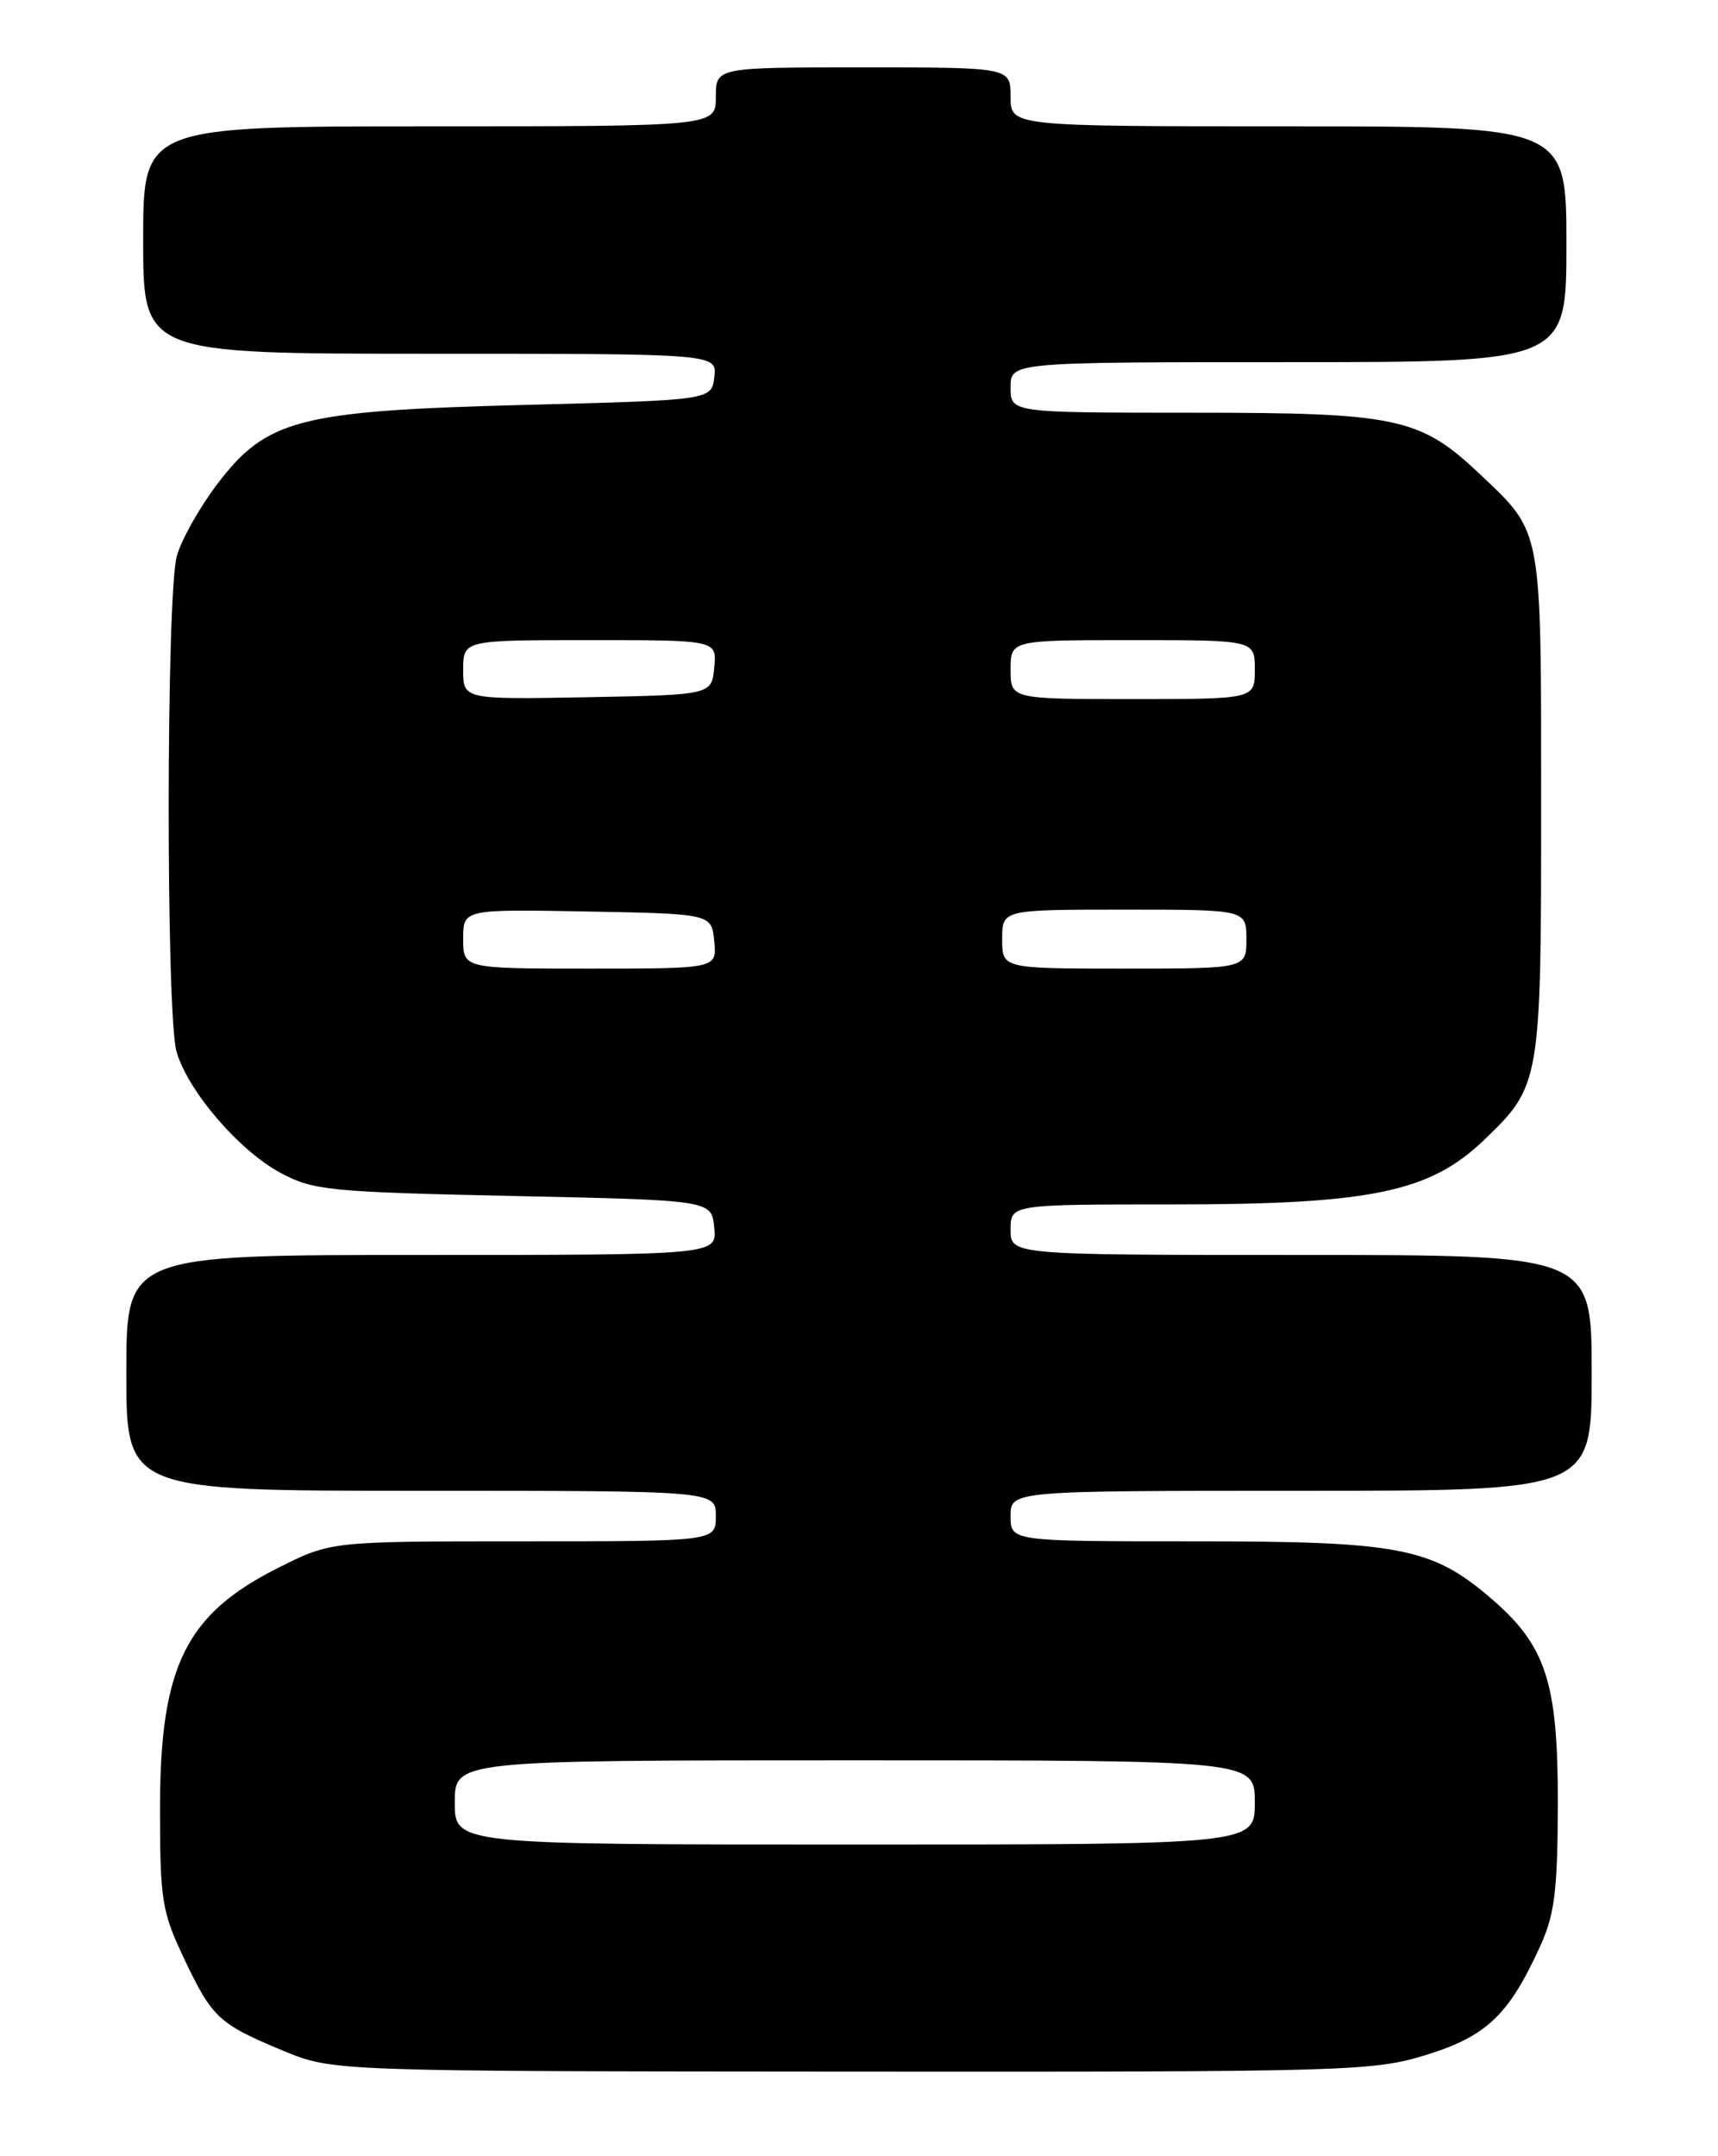 <?xml version="1.0" encoding="UTF-8" standalone="no"?>
<!DOCTYPE svg PUBLIC "-//W3C//DTD SVG 1.1//EN" "http://www.w3.org/Graphics/SVG/1.1/DTD/svg11.dtd" >
<svg xmlns="http://www.w3.org/2000/svg" xmlns:xlink="http://www.w3.org/1999/xlink" version="1.1" viewBox="0 0 204 256">
 <g >
 <path fill="currentColor"
d=" M 169.37 243.97 C 176.54 241.75 179.19 239.22 182.93 230.97 C 184.61 227.26 184.96 224.39 184.98 214.07 C 185.00 199.71 183.58 195.36 177.00 189.73 C 169.99 183.73 166.11 182.99 141.75 183.00 C 120.00 183.00 120.00 183.00 120.00 180.00 C 120.00 177.00 120.00 177.00 154.50 177.00 C 189.00 177.00 189.00 177.00 189.00 163.00 C 189.00 149.00 189.00 149.00 154.50 149.00 C 120.00 149.00 120.00 149.00 120.00 146.00 C 120.00 143.00 120.00 143.00 139.27 143.00 C 162.75 143.00 169.76 141.55 176.21 135.36 C 182.94 128.91 183.00 128.53 183.00 95.48 C 183.00 62.45 183.16 63.35 175.83 56.39 C 168.62 49.56 166.01 49.00 141.48 49.00 C 120.00 49.00 120.00 49.00 120.00 46.00 C 120.00 43.00 120.00 43.00 153.00 43.00 C 186.00 43.00 186.00 43.00 186.00 29.00 C 186.00 15.00 186.00 15.00 153.00 15.00 C 120.00 15.00 120.00 15.00 120.00 11.50 C 120.00 8.00 120.00 8.00 102.50 8.00 C 85.00 8.00 85.00 8.00 85.00 11.50 C 85.00 15.00 85.00 15.00 51.00 15.00 C 17.00 15.00 17.00 15.00 17.00 28.50 C 17.00 42.00 17.00 42.00 51.07 42.00 C 85.13 42.00 85.13 42.00 84.82 44.75 C 84.50 47.50 84.50 47.50 62.50 48.07 C 35.47 48.77 31.66 49.75 25.78 57.50 C 23.69 60.25 21.54 64.08 21.00 66.00 C 19.73 70.50 19.70 120.45 20.96 124.85 C 22.30 129.53 28.40 136.63 33.34 139.27 C 37.21 141.34 39.14 141.53 61.00 142.00 C 84.50 142.50 84.50 142.50 84.81 145.75 C 85.13 149.00 85.13 149.00 50.06 149.00 C 15.00 149.00 15.00 149.00 15.00 163.00 C 15.00 177.00 15.00 177.00 50.00 177.00 C 85.00 177.00 85.00 177.00 85.00 180.00 C 85.00 183.00 85.00 183.00 62.16 183.00 C 39.32 183.00 39.32 183.00 33.15 186.09 C 22.05 191.63 19.00 197.80 19.00 214.72 C 19.00 225.59 19.22 226.97 21.84 232.50 C 25.20 239.59 25.95 240.29 33.62 243.48 C 39.50 245.92 39.50 245.92 101.14 245.96 C 160.35 246.00 163.05 245.92 169.37 243.97 Z  M 54.00 214.00 C 54.00 209.00 54.00 209.00 101.50 209.00 C 149.00 209.00 149.00 209.00 149.00 214.00 C 149.00 219.00 149.00 219.00 101.50 219.00 C 54.00 219.00 54.00 219.00 54.00 214.00 Z  M 55.00 111.47 C 55.00 107.95 55.00 107.95 69.75 108.22 C 84.50 108.50 84.50 108.50 84.81 111.75 C 85.13 115.00 85.13 115.00 70.06 115.00 C 55.00 115.00 55.00 115.00 55.00 111.47 Z  M 119.00 111.50 C 119.00 108.00 119.00 108.00 133.50 108.00 C 148.00 108.00 148.00 108.00 148.00 111.50 C 148.00 115.00 148.00 115.00 133.50 115.00 C 119.00 115.00 119.00 115.00 119.00 111.50 Z  M 55.00 79.53 C 55.00 76.00 55.00 76.00 70.06 76.00 C 85.13 76.00 85.13 76.00 84.81 79.25 C 84.50 82.50 84.50 82.50 69.75 82.78 C 55.00 83.05 55.00 83.05 55.00 79.53 Z  M 120.00 79.50 C 120.00 76.00 120.00 76.00 134.50 76.00 C 149.00 76.00 149.00 76.00 149.00 79.50 C 149.00 83.00 149.00 83.00 134.50 83.00 C 120.00 83.00 120.00 83.00 120.00 79.50 Z "/>
</g>
</svg>